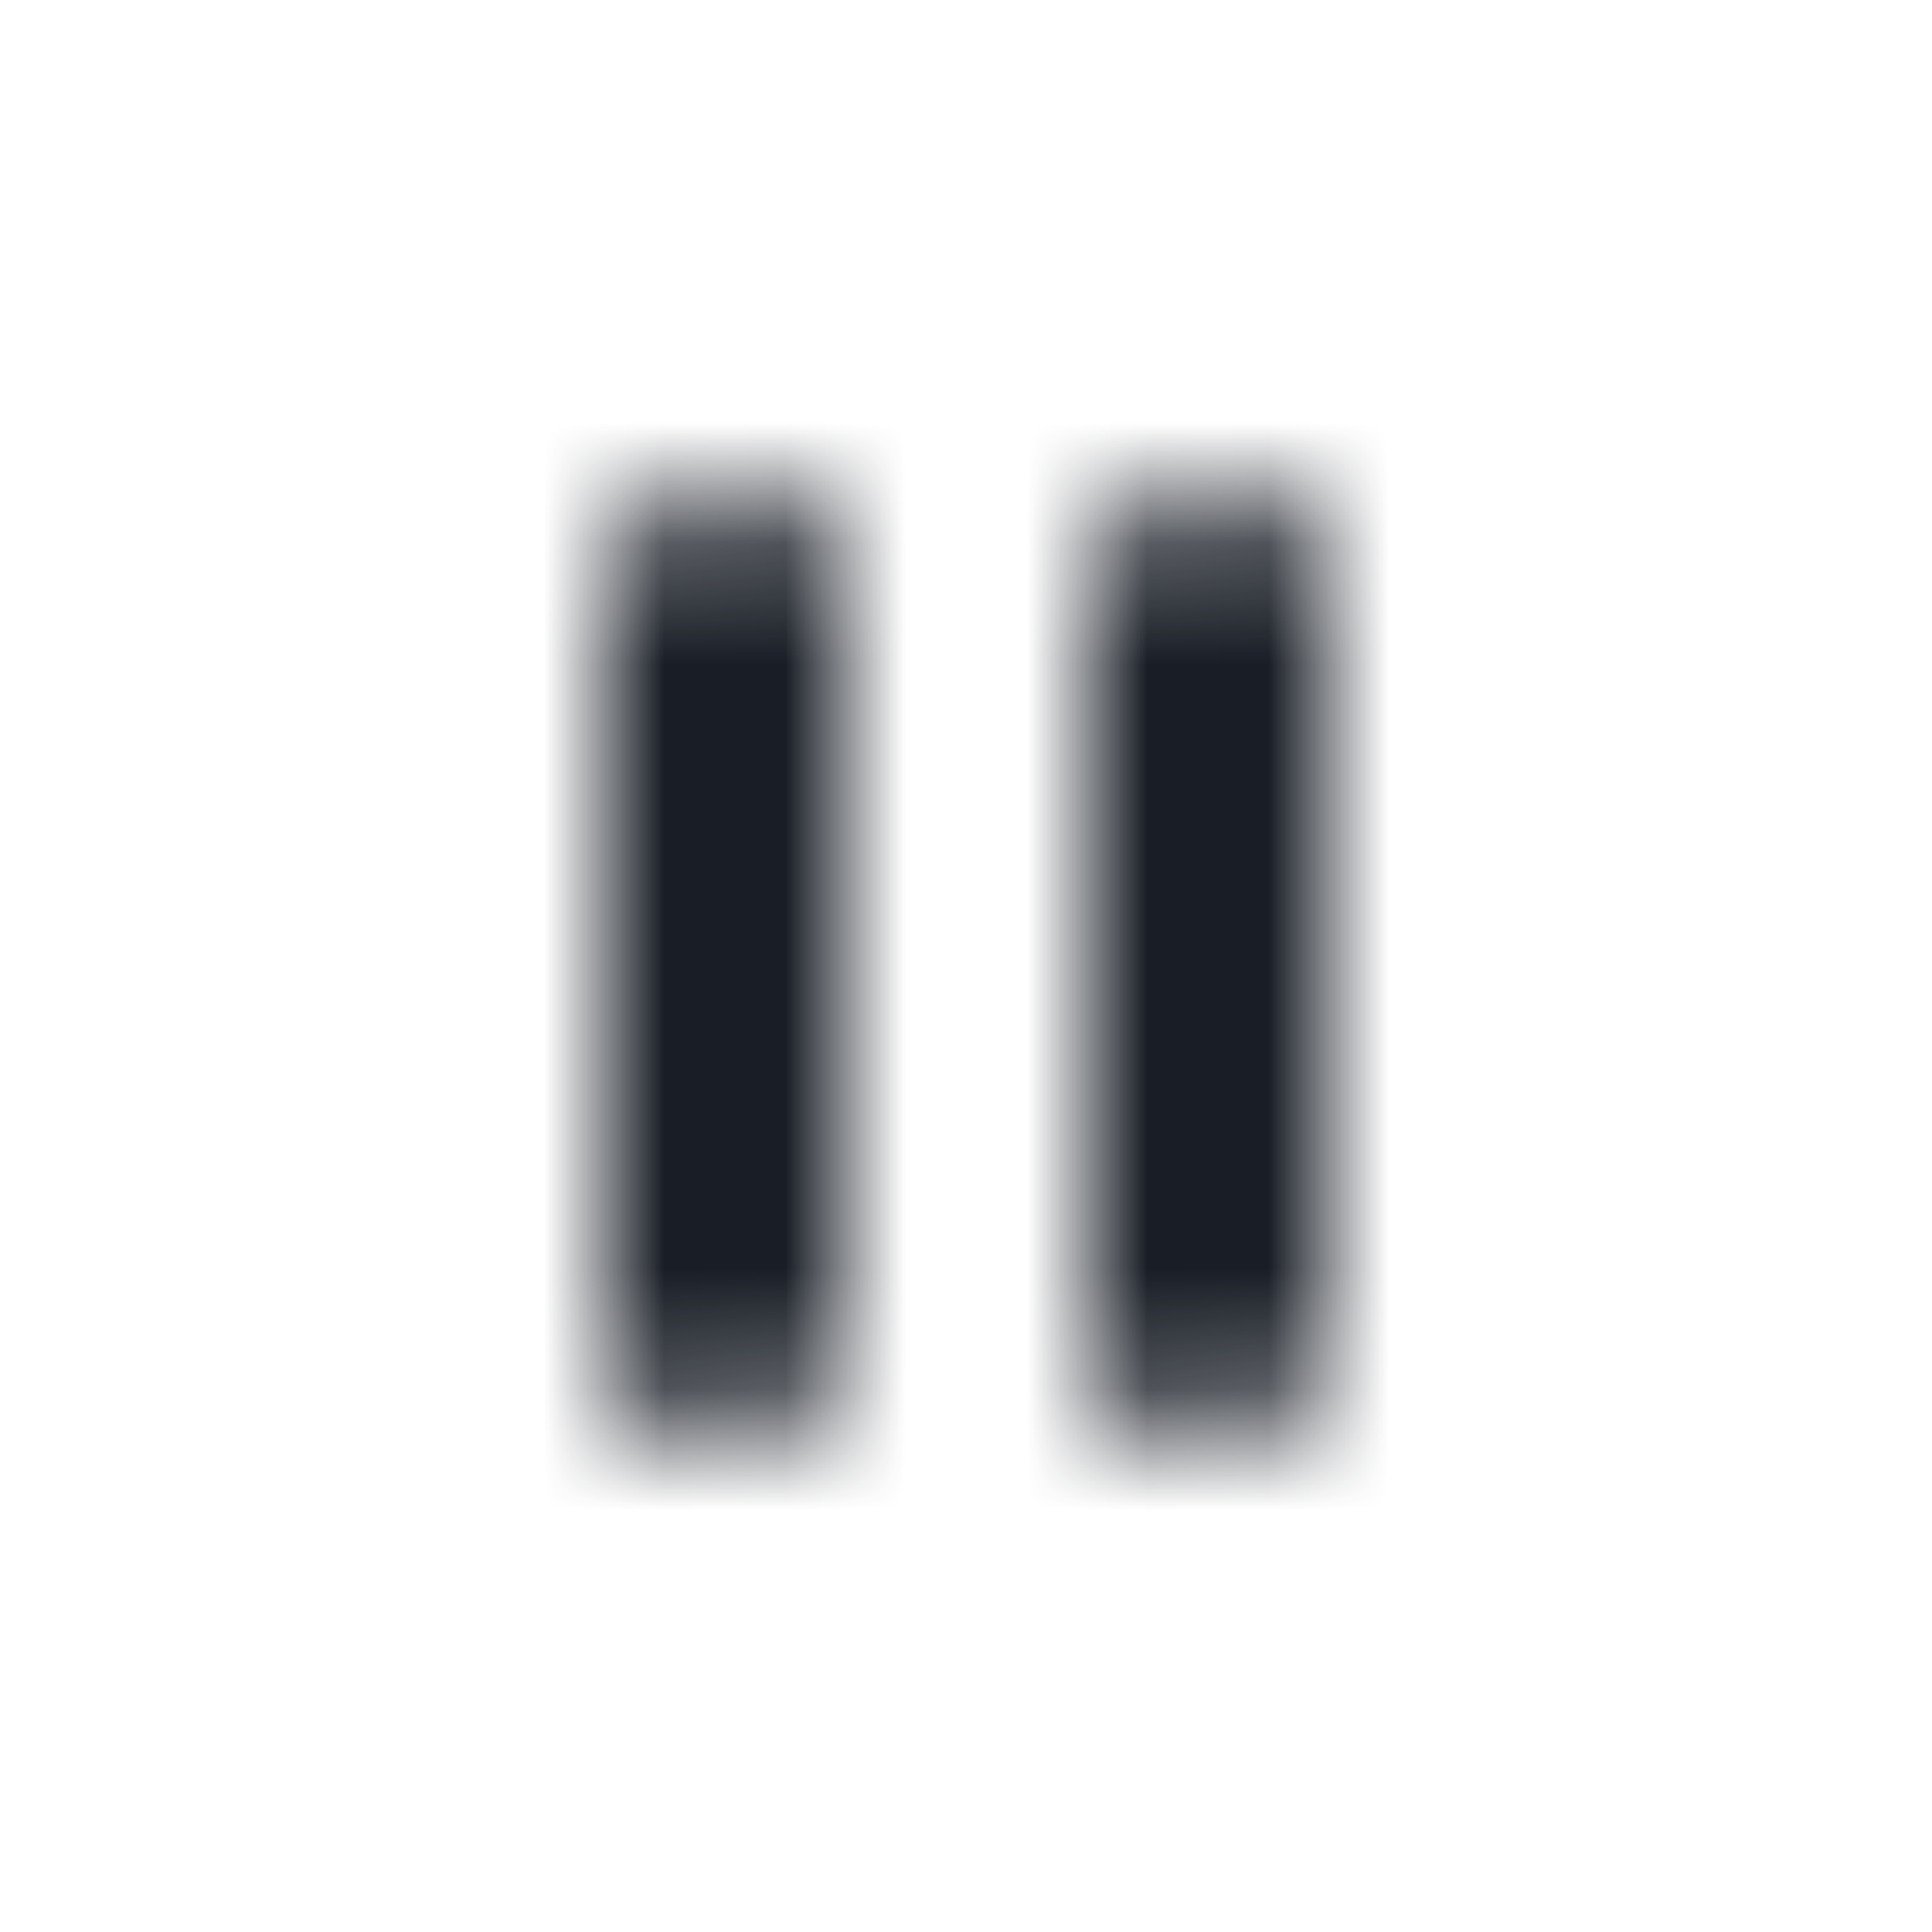 <svg width="16" height="16" viewBox="0 0 16 16" fill="none" xmlns="http://www.w3.org/2000/svg">
<mask id="mask0_7238_29821" style="mask-type:alpha" maskUnits="userSpaceOnUse" x="0" y="-1" width="16" height="18">
<rect width="2" height="8" rx="1" transform="matrix(1 0 0 -1 5 12)" fill="#191E26"/>
<rect width="2" height="8" rx="1" transform="matrix(1 0 0 -1 9 12)" fill="#191E26"/>
</mask>
<g mask="url(#mask0_7238_29821)">
<rect width="16" height="16" transform="matrix(1 0 0 -1 0 16)" fill="#191E26"/>
</g>
</svg>

